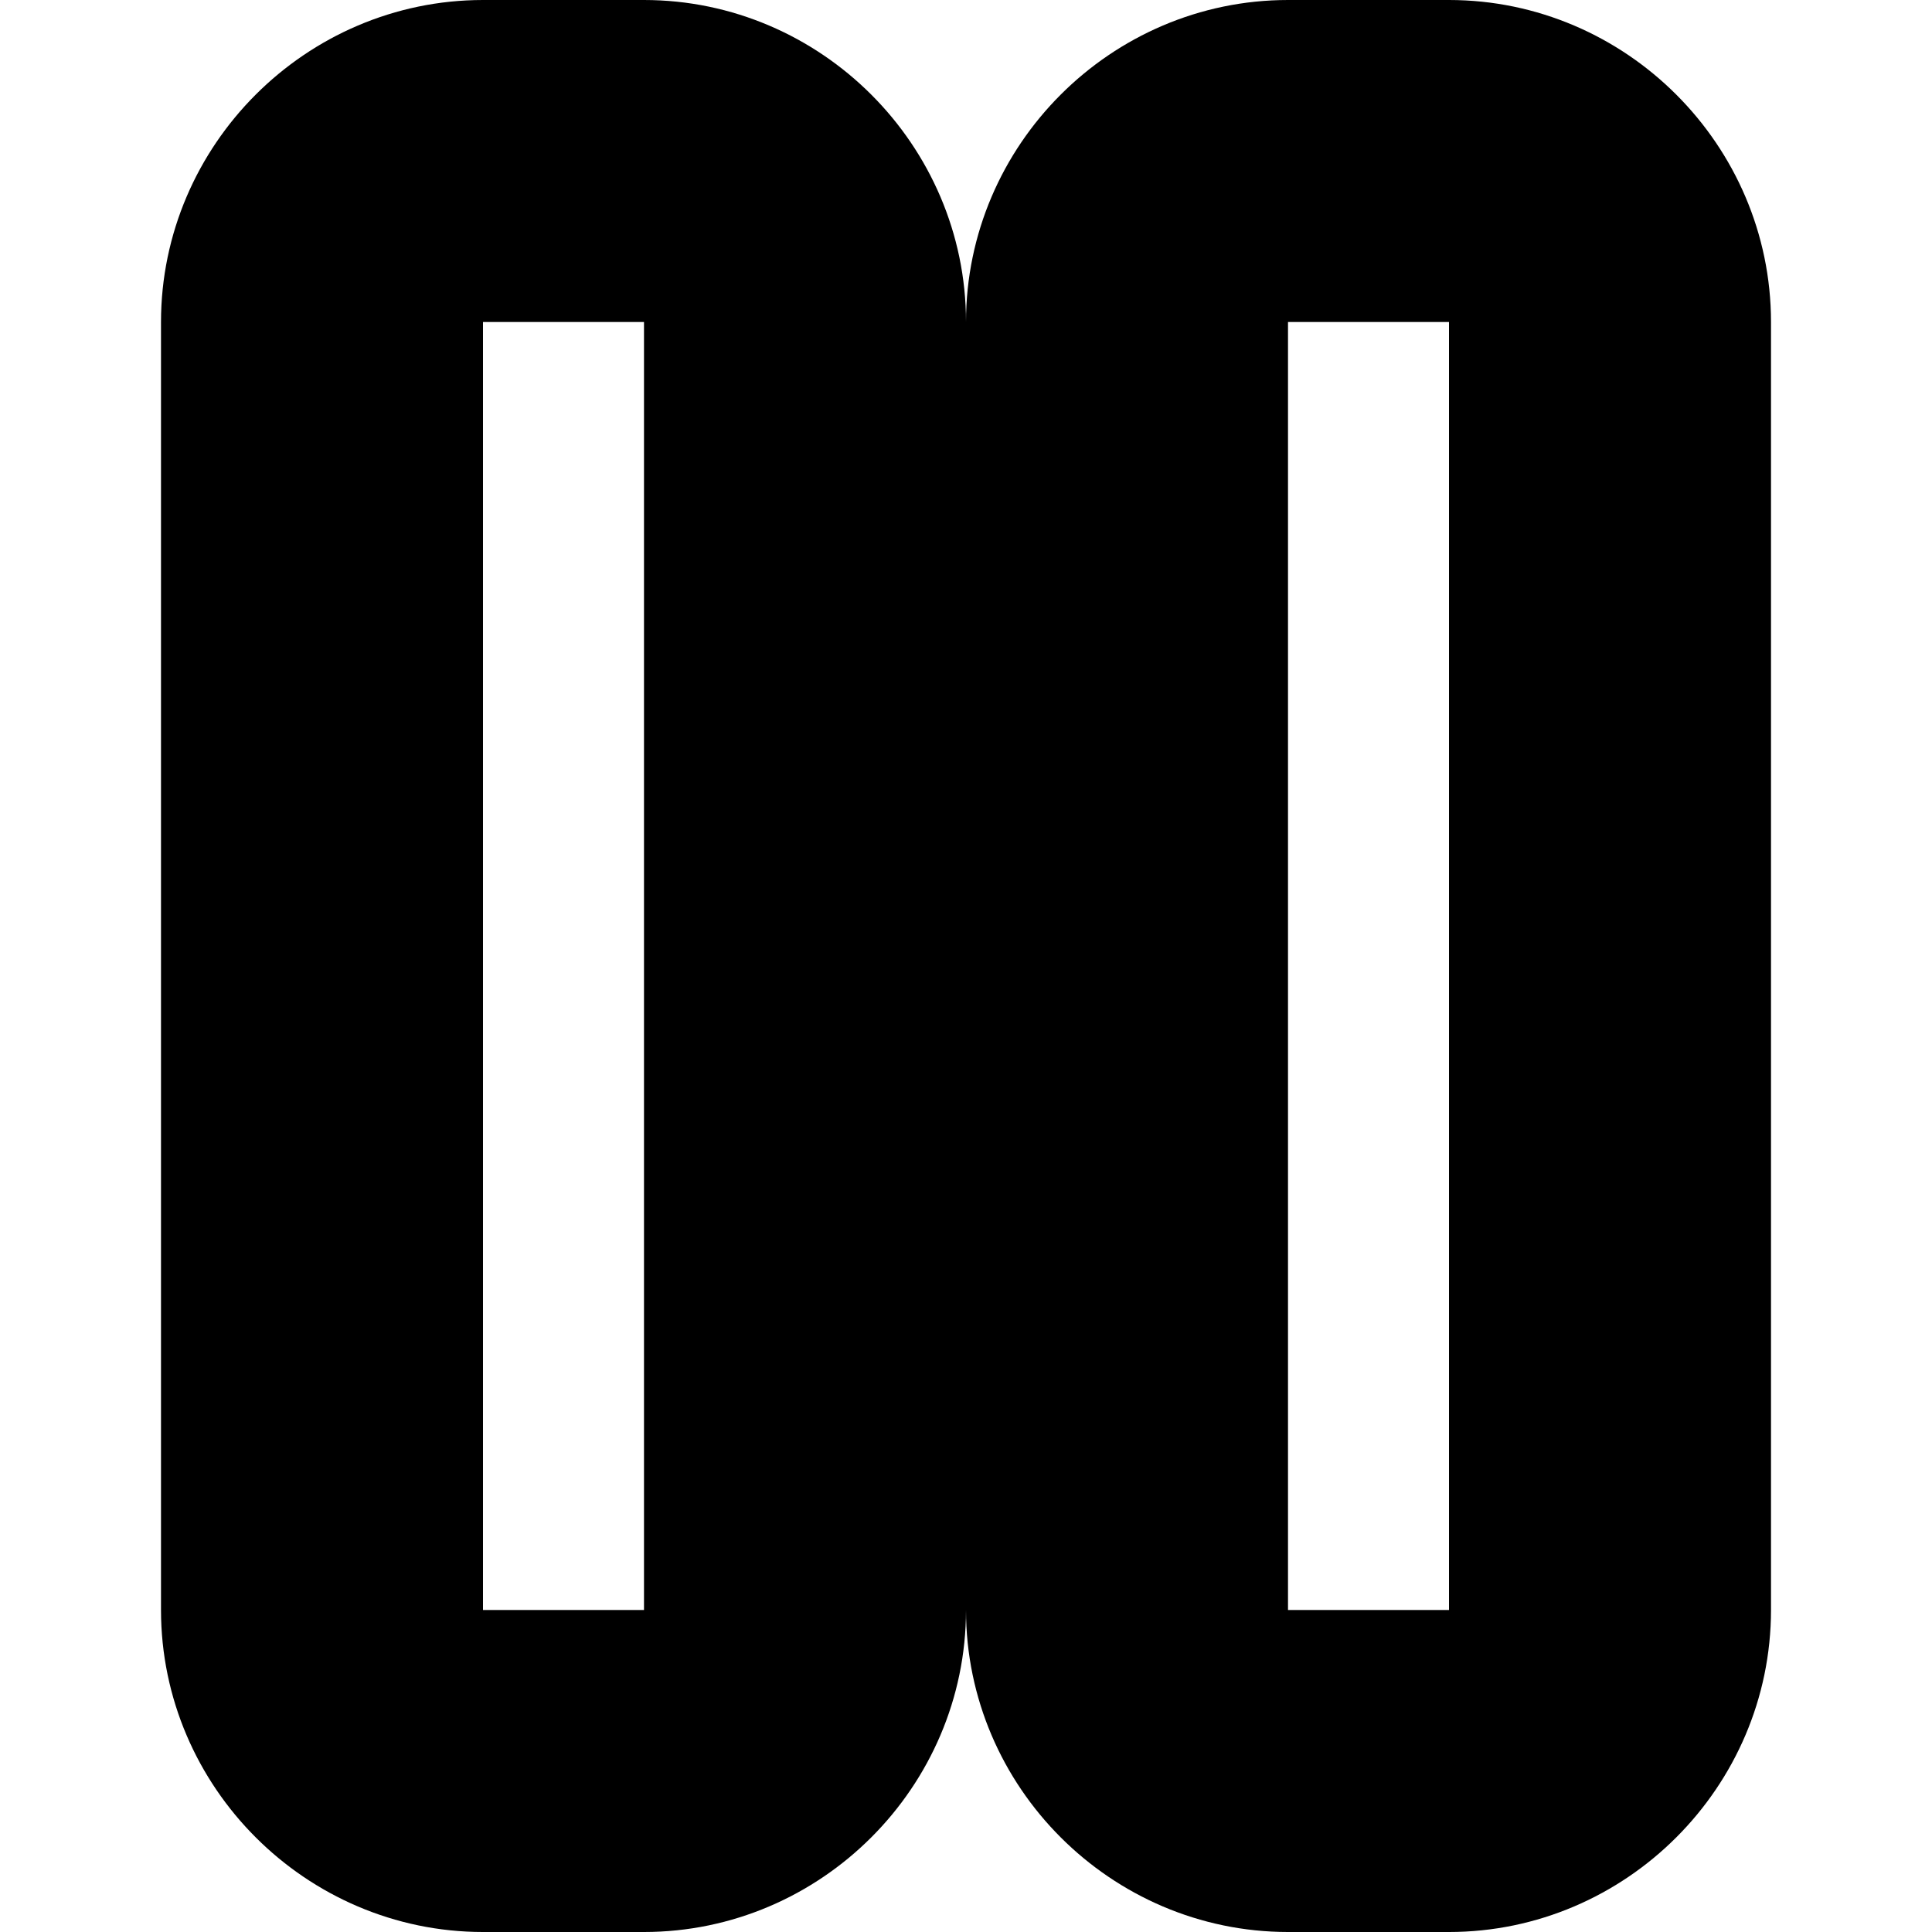 <?xml version="1.0" encoding="UTF-8" standalone="no"?>
<svg
   width="24"
   height="24"
   viewBox="0 0 24 24"
   fill="none"
   stroke="currentColor"
   stroke-width="2"
   stroke-linecap="round"
   stroke-linejoin="round"
   version="1.1"
   id="svg6"
   xmlns="http://www.w3.org/2000/svg"
   xmlns:svg="http://www.w3.org/2000/svg">
  <defs
     id="defs10" />
  <path
     style="color:#000000;fill:#000000;-inkscape-stroke:none"
     d="M 6,1 C 4.355,1 3,2.355 3,4 v 16 c 0,1.645 1.355,3 3,3 h 2 c 1.645,0 3,-1.355 3,-3 V 4 C 11,2.355 9.645,1 8,1 Z m 0,2 h 2 c 0.571,0 1,0.429 1,1 v 16 c 0,0.571 -0.429,1 -1,1 H 6 C 5.429,21 5,20.571 5,20 V 4 C 5,3.429 5.429,3 6,3 Z"
     id="rect2" />
  <path
     style="color:#000000;fill:#000000;-inkscape-stroke:none"
     d="m 16,1 c -1.645,0 -3,1.355 -3,3 v 16 c 0,1.645 1.355,3 3,3 h 2 c 1.645,0 3,-1.355 3,-3 V 4 C 21,2.355 19.645,1 18,1 Z m 0,2 h 2 c 0.571,0 1,0.429 1,1 v 16 c 0,0.571 -0.429,1 -1,1 h -2 c -0.571,0 -1,-0.429 -1,-1 V 4 c 0,-0.571 0.429,-1 1,-1 z"
     id="rect4" />
</svg>

